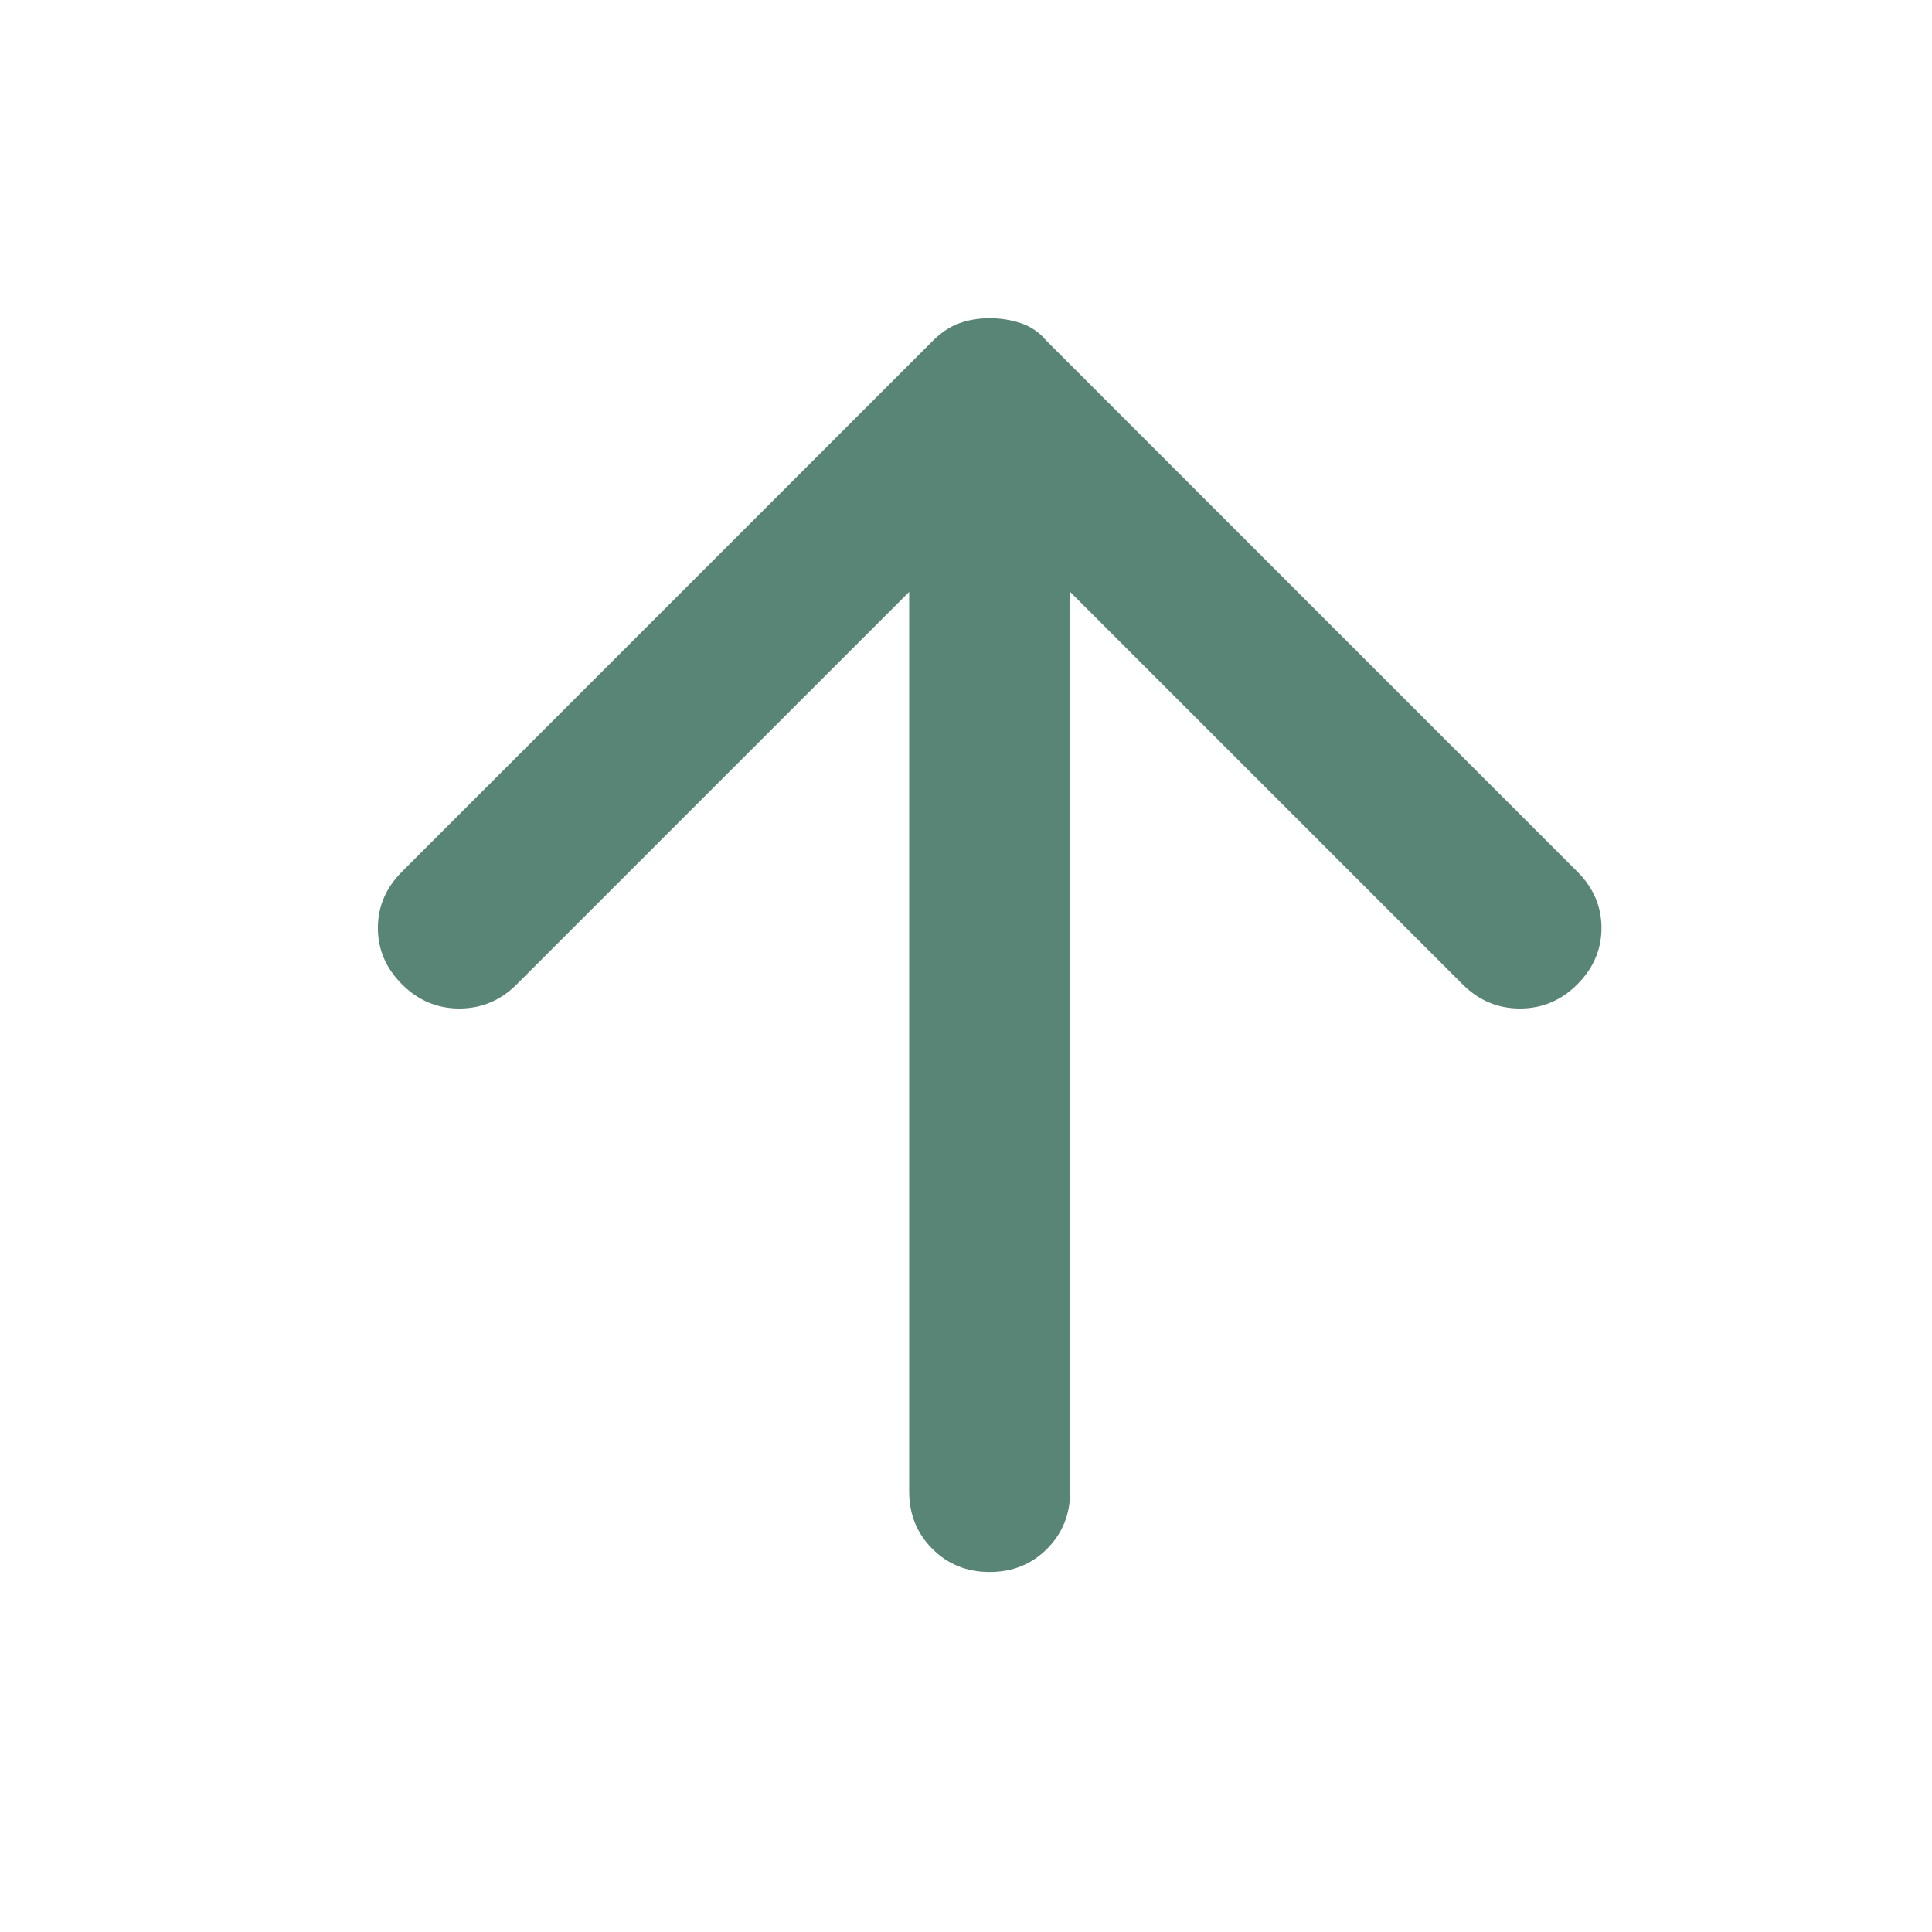<svg width="24" height="24" viewBox="0 0 24 24" fill="none" xmlns="http://www.w3.org/2000/svg">
<path d="M12.294 19.528C12.011 19.528 11.773 19.432 11.582 19.24C11.39 19.048 11.294 18.811 11.294 18.528V7.353L6.419 12.228C6.219 12.428 5.981 12.528 5.706 12.528C5.431 12.528 5.194 12.428 4.994 12.228C4.794 12.028 4.694 11.794 4.694 11.528C4.694 11.261 4.794 11.028 4.994 10.828L11.594 4.228C11.694 4.128 11.802 4.057 11.919 4.015C12.036 3.973 12.161 3.953 12.294 3.953C12.427 3.953 12.556 3.973 12.682 4.015C12.806 4.057 12.911 4.128 12.994 4.228L19.594 10.828C19.794 11.028 19.894 11.261 19.894 11.528C19.894 11.794 19.794 12.028 19.594 12.228C19.394 12.428 19.156 12.528 18.881 12.528C18.606 12.528 18.369 12.428 18.169 12.228L13.294 7.353V18.528C13.294 18.811 13.198 19.048 13.007 19.24C12.815 19.432 12.577 19.528 12.294 19.528Z" fill="#598576"/>
</svg>

